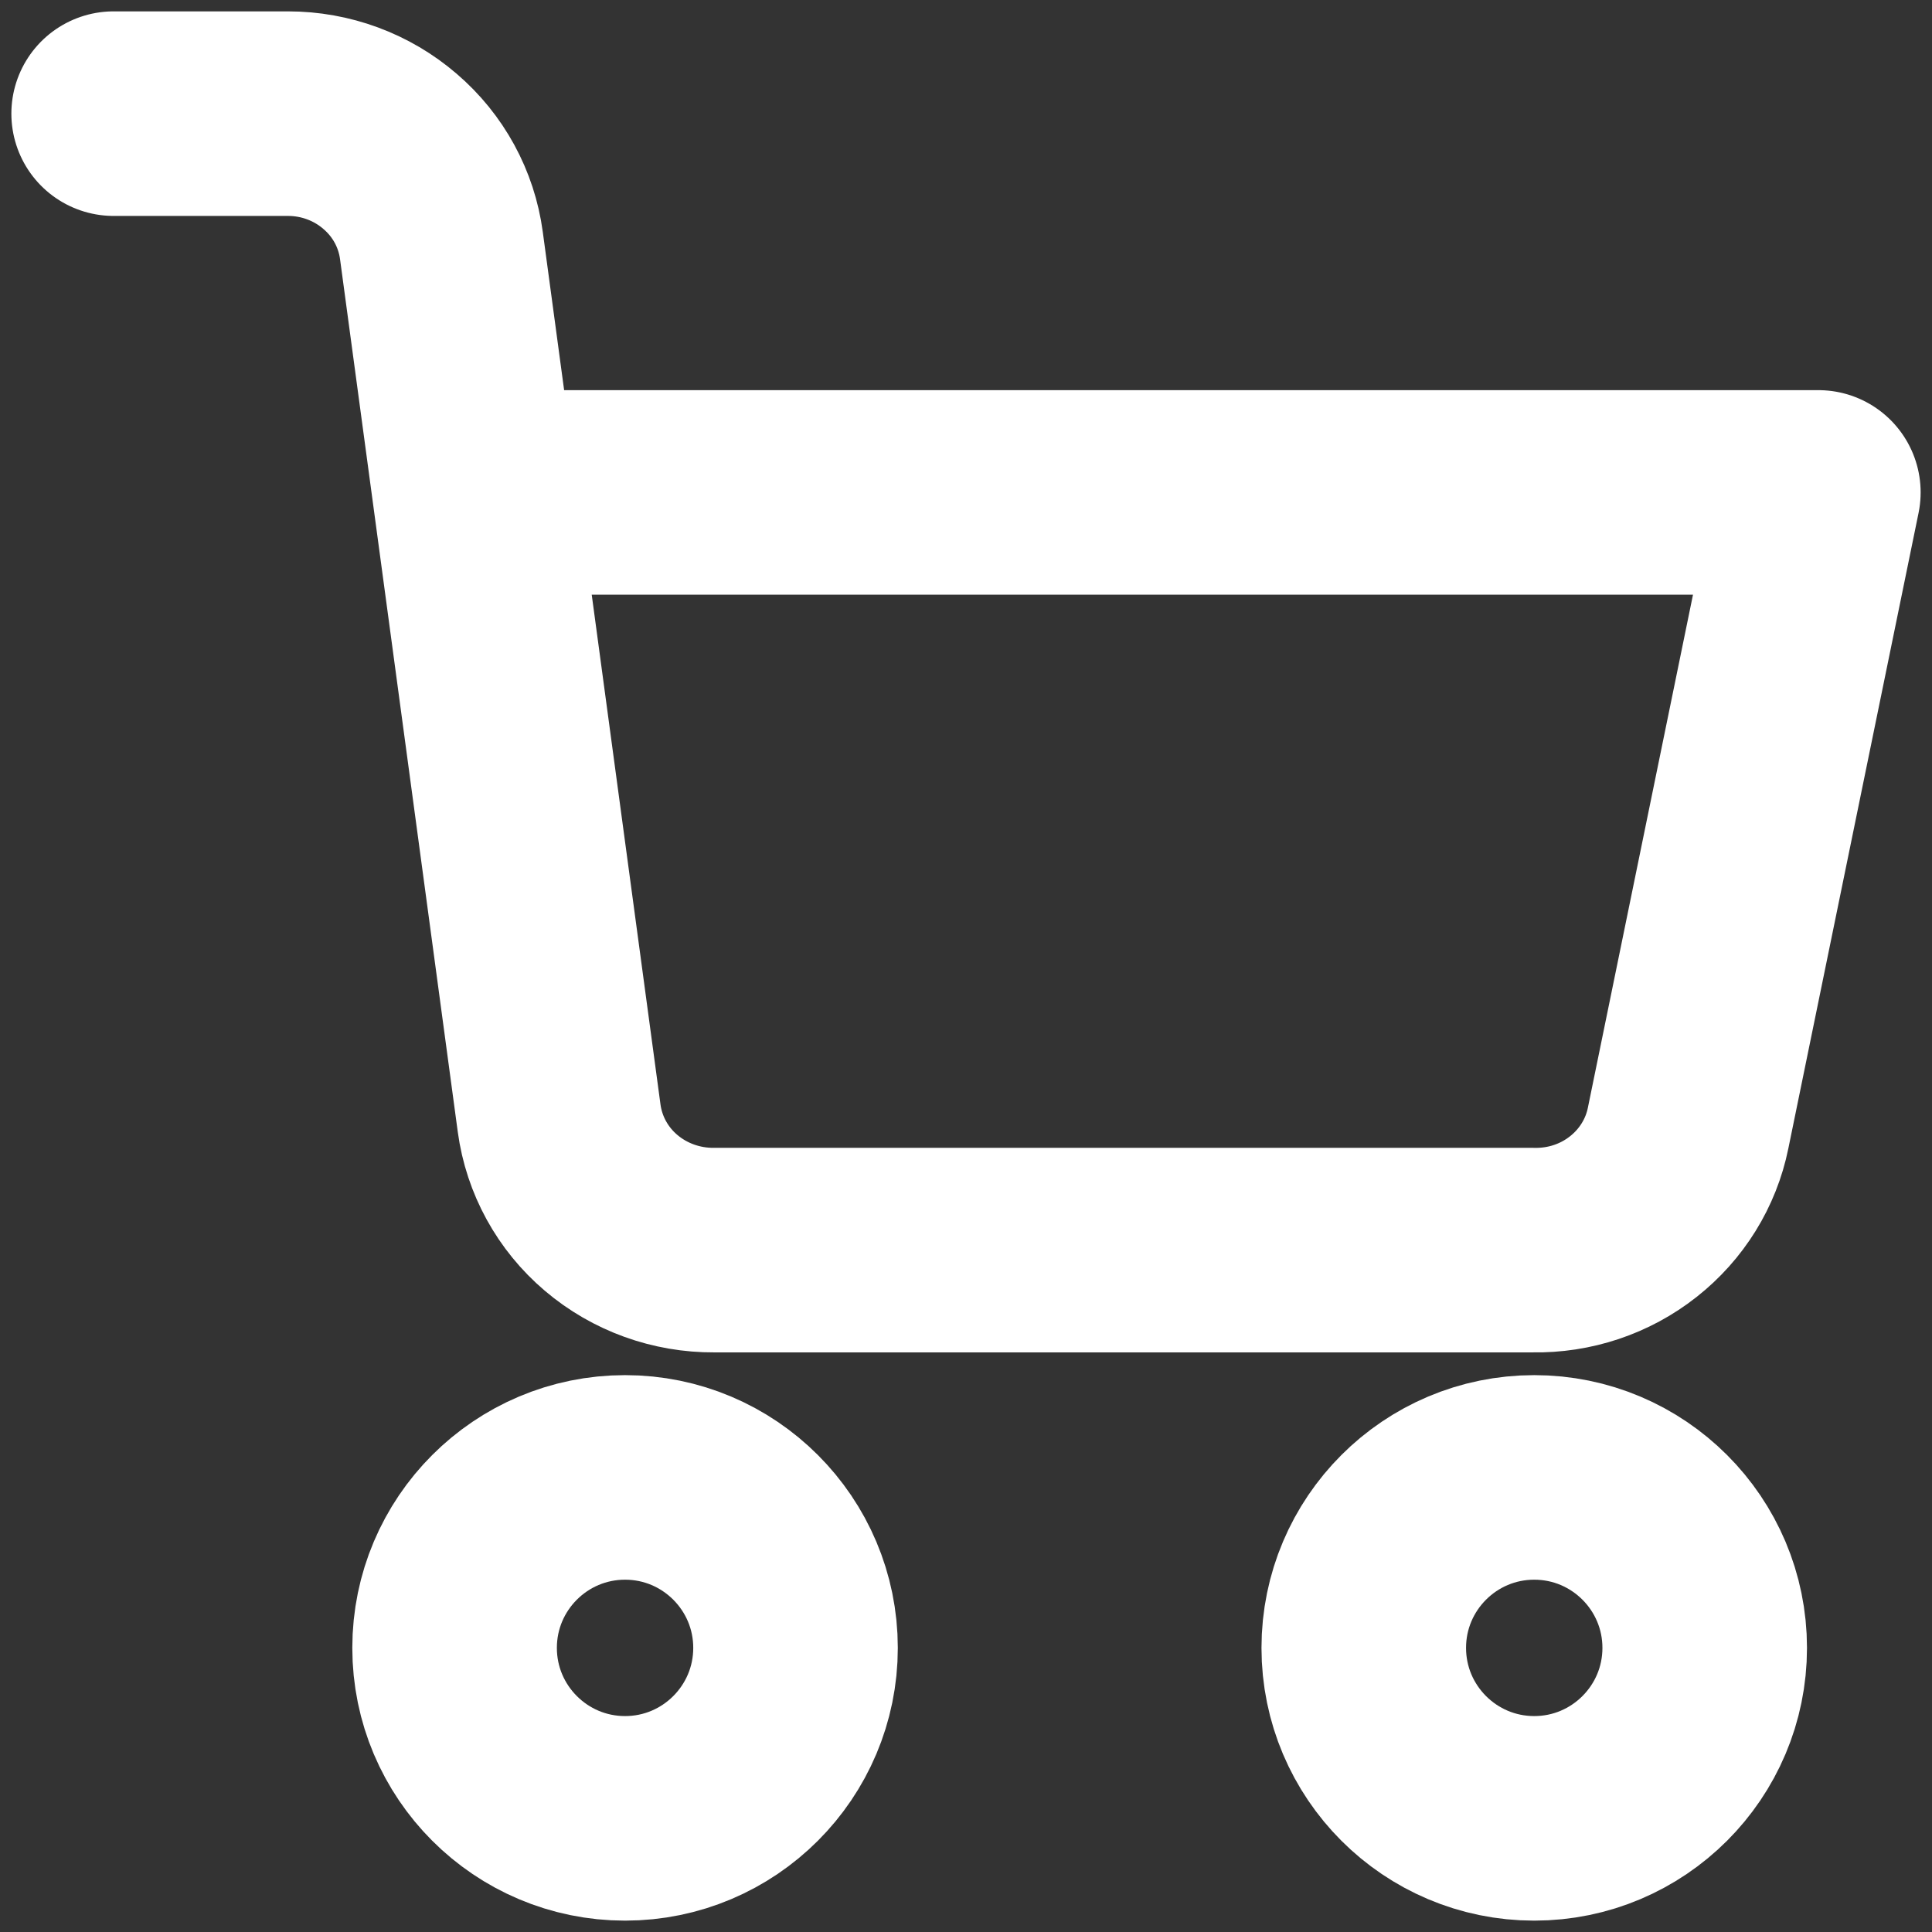 <svg width="17" height="17" viewBox="0 0 17 17" fill="none" xmlns="http://www.w3.org/2000/svg">
<rect x="0" y="0" width="17" height="17" fill="#333333" stroke="none"/>
<path d="M5.5 16C6.328 16 7 15.328 7 14.5C7 13.672 6.328 13 5.5 13C4.672 13 4 13.672 4 14.5C4 15.328 4.672 16 5.5 16Z" stroke="white" stroke-width="1.8" stroke-linecap="round" stroke-linejoin="round"/>
<path d="M13.5 16C14.328 16 15 15.328 15 14.5C15 13.672 14.328 13 13.5 13C12.672 13 12 13.672 12 14.5C12 15.328 12.672 16 13.5 16Z" stroke="white" stroke-width="1.8" stroke-linecap="round" stroke-linejoin="round"/>
<path d="M4.184 4.333H16L14.854 9.926C14.792 10.233 14.621 10.509 14.372 10.705C14.123 10.902 13.811 11.006 13.491 11H6.284C5.951 11.002 5.629 10.886 5.377 10.672C5.126 10.459 4.964 10.163 4.92 9.84L3.884 2.16C3.841 1.839 3.681 1.545 3.432 1.332C3.184 1.118 2.865 1 2.534 1H1" stroke="white" stroke-width="1.8" stroke-linecap="round" stroke-linejoin="round"/>
</svg>
